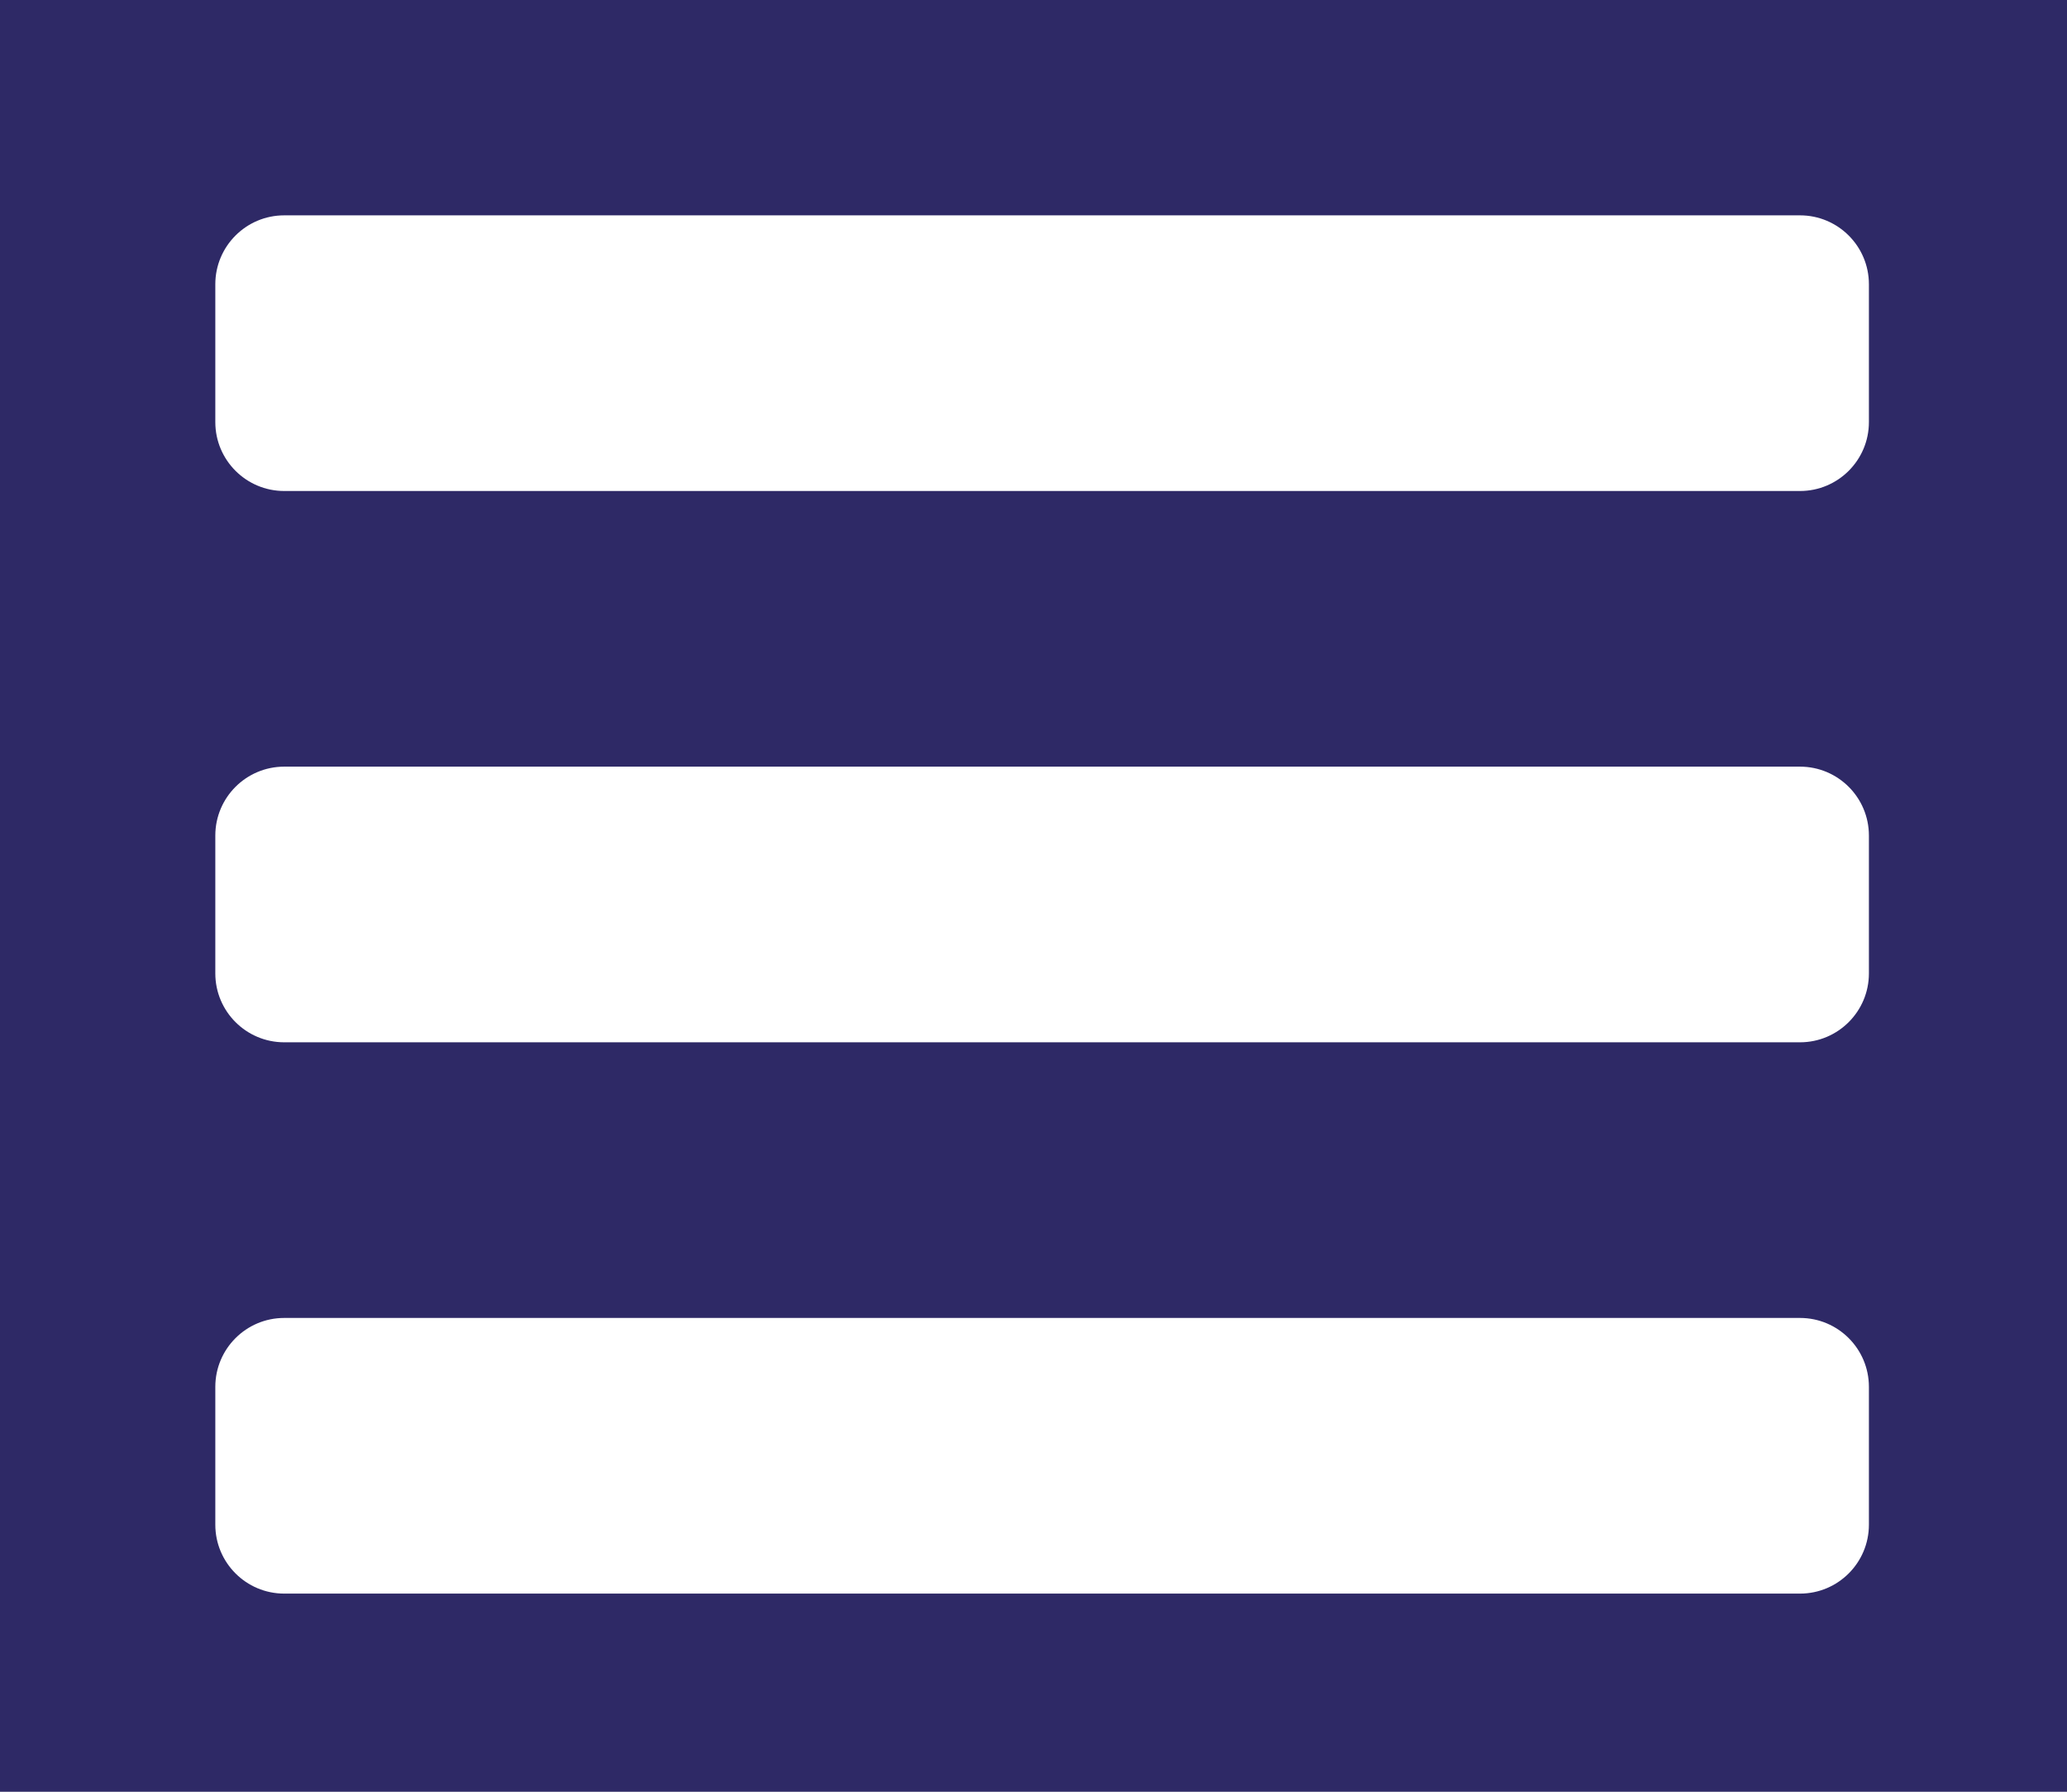 <svg width="30" height="26" xmlns="http://www.w3.org/2000/svg">
 <rect width="100%" height="100%" fill="#808080" stroke="none"/>
 <title>E89A5C3C-246A-434F-B04B-627EC033BF33</title>

 <g>
  <title>background</title>
  <rect fill="none" id="canvas_background" height="28" width="32" y="-1" x="-1"/>
 </g>
 <g>
  <title>Layer 1</title>
  <g fill-rule="evenodd" fill="none" id="Allgid">
   <g id="Allgid-Notebooks---320">
    <rect id="svg_1" height="1280" width="320" y="-14.875" x="-16.875" fill="#FFFFFF"/>
    <g id="Header">
     <rect height="56" width="320" y="-14.875" x="-16.875" fill="#2E2966" id="Rectangle"/>
     <g fill="#FFFFFF" id="Icon/Hamburger-32-White">
      <path id="svg_2" d="m26.125,19.125c0.552,0 1,0.448 1,1l0,2c0,0.552 -0.448,1 -1,1l-22,0c-0.552,0 -1,-0.448 -1,-1l0,-2c0,-0.552 0.448,-1 1,-1l22,0zm0,-8c0.552,0 1,0.448 1,1l0,2c0,0.552 -0.448,1 -1,1l-22,0c-0.552,0 -1,-0.448 -1,-1l0,-2c0,-0.552 0.448,-1 1,-1l22,0zm0,-8c0.552,0 1,0.448 1,1l0,2c0,0.552 -0.448,1 -1,1l-22,0c-0.552,0 -1,-0.448 -1,-1l0,-2c0,-0.552 0.448,-1 1,-1l22,0z"/>
     </g>
    </g>
   </g>
  </g>
 </g>
</svg>
